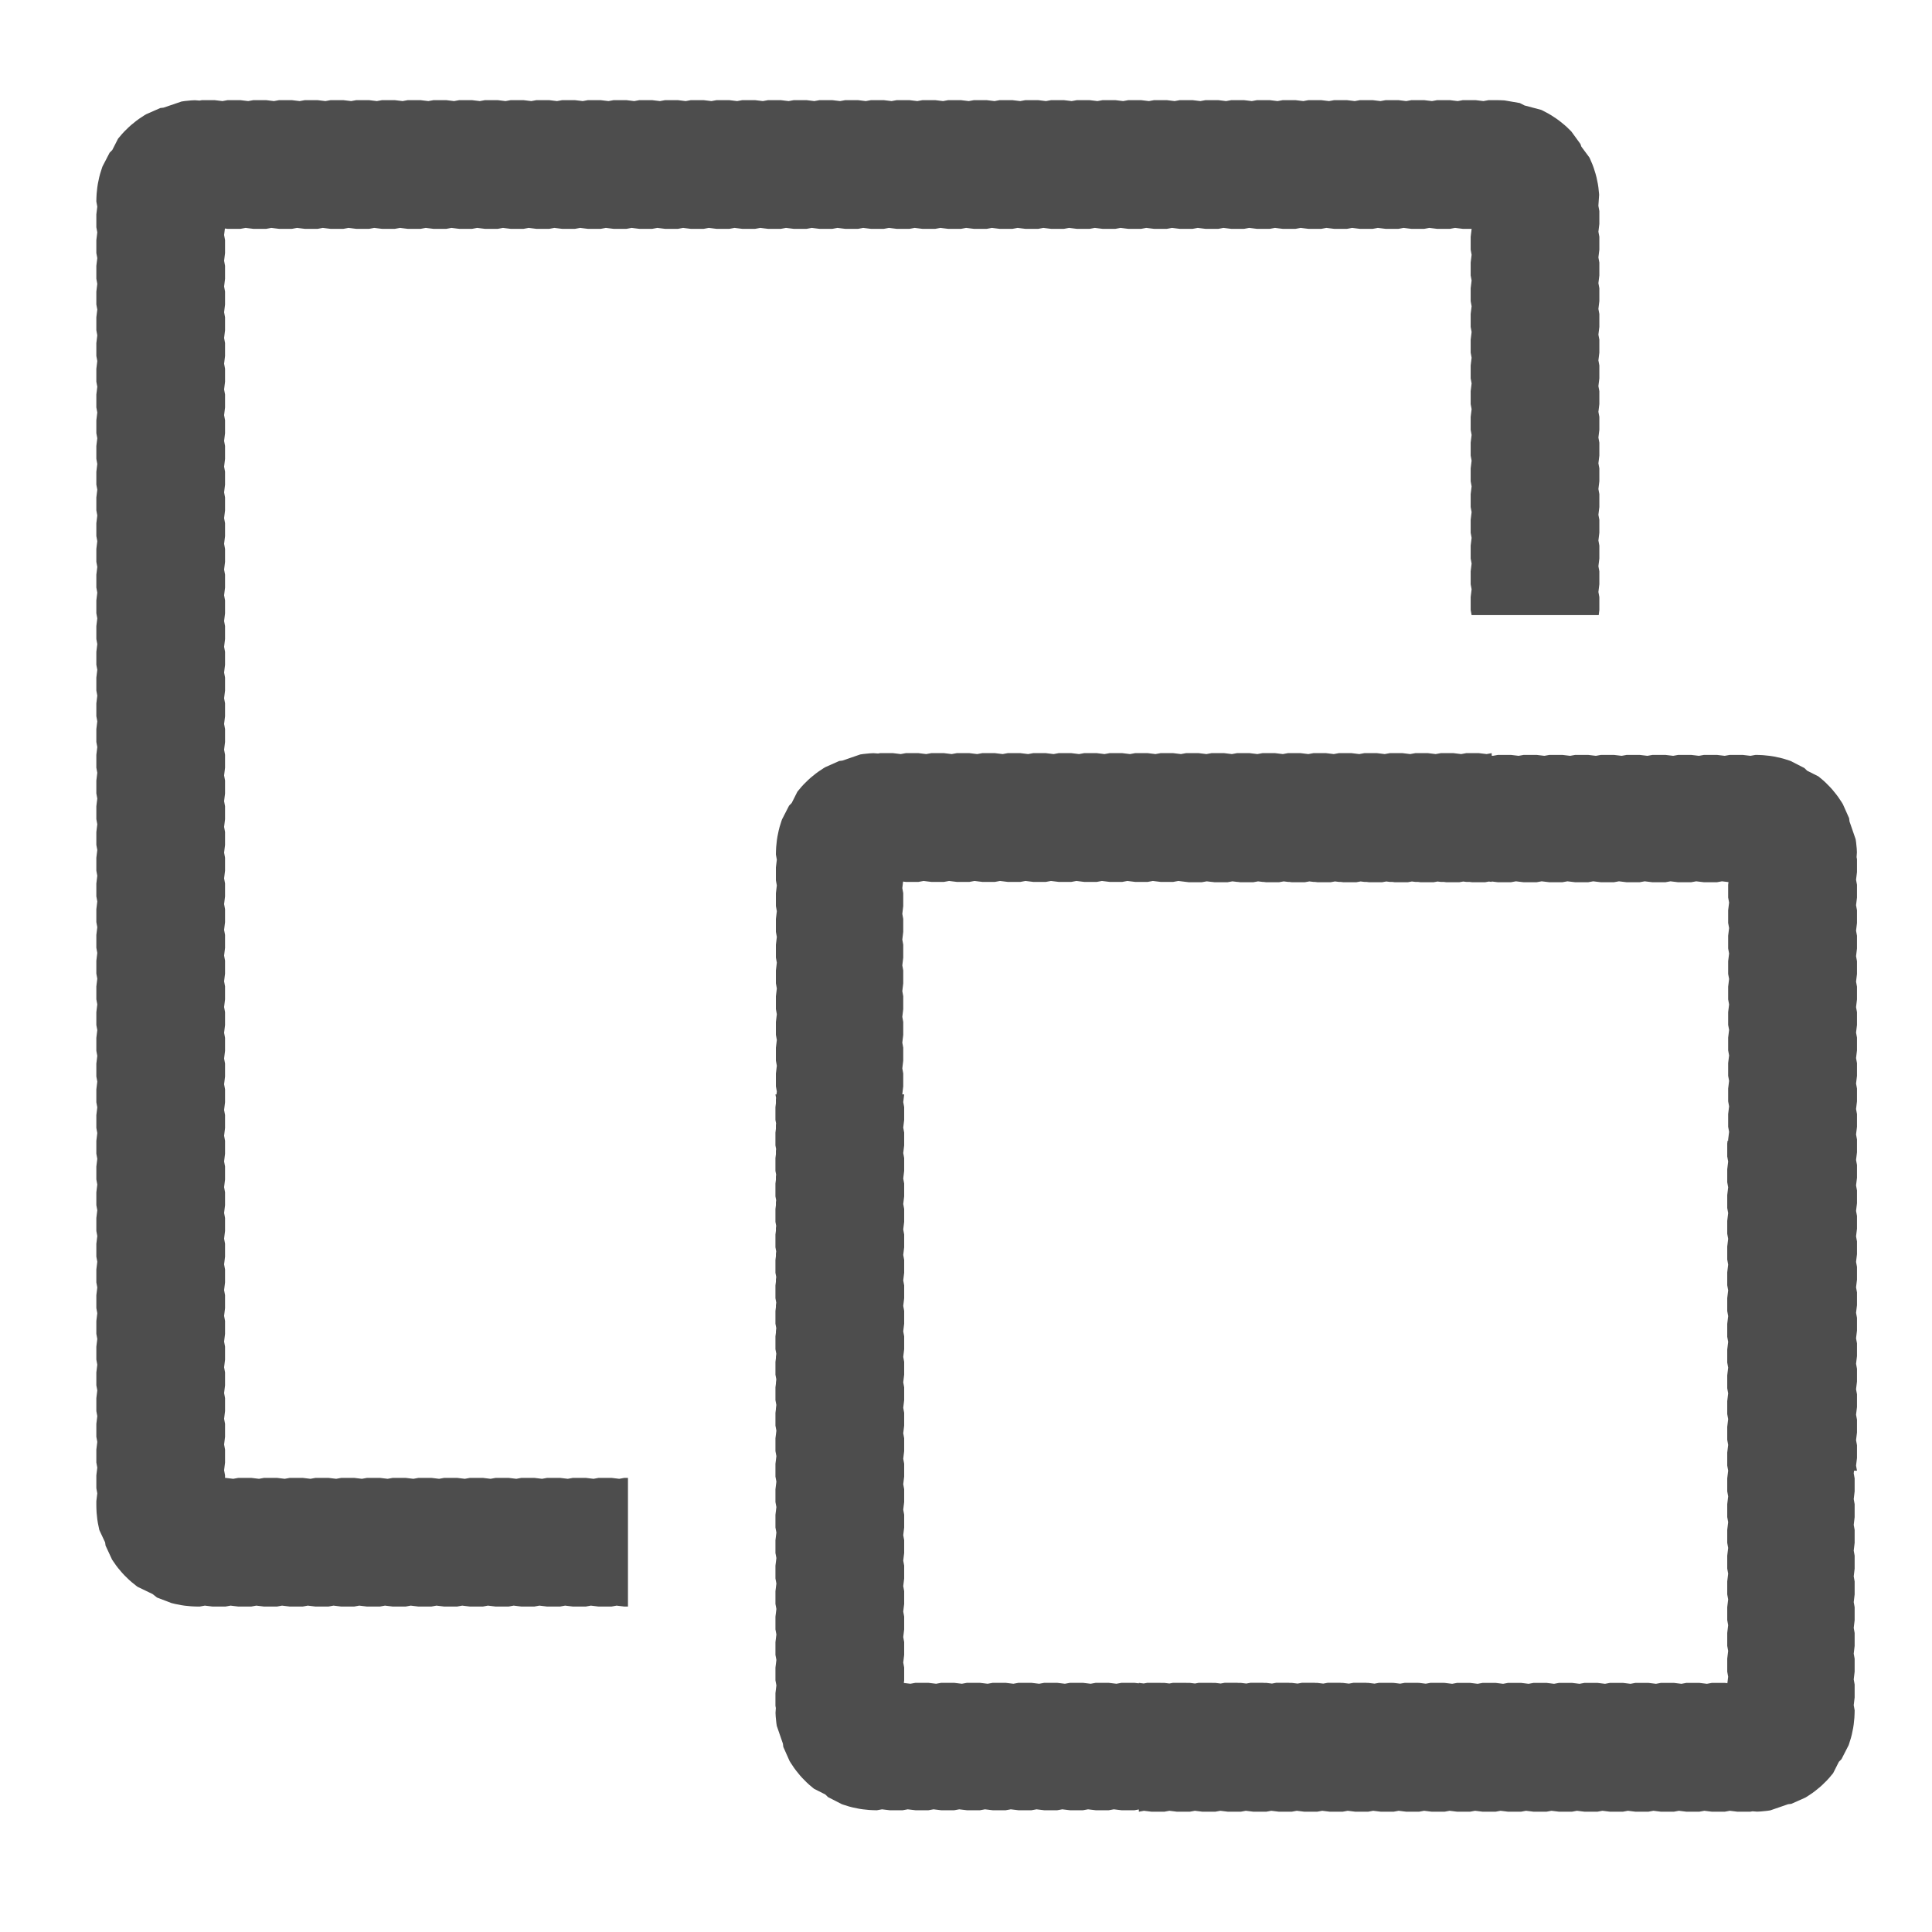 <?xml version="1.0" encoding="UTF-8" standalone="no"?>
<svg
   xmlns:dc="http://purl.org/dc/elements/1.1/"
   xmlns:cc="http://creativecommons.org/ns#"
   xmlns:rdf="http://www.w3.org/1999/02/22-rdf-syntax-ns#"
   xmlns:svg="http://www.w3.org/2000/svg"
   xmlns="http://www.w3.org/2000/svg"
   xmlns:sodipodi="http://sodipodi.sourceforge.net/DTD/sodipodi-0.dtd"
   xmlns:inkscape="http://www.inkscape.org/namespaces/inkscape"
   width="500"
   height="500"
   viewBox="0 0 500 500"
   id="svg2"
   version="1.1"
   inkscape:version="0.92.2 5c3e80d, 2017-08-06"
   sodipodi:docname="duplicate.svg">
  <defs
     id="defs4" />
  <sodipodi:namedview
     id="base"
     pagecolor="#ffffff"
     bordercolor="#666666"
     borderopacity="1.0"
     inkscape:pageopacity="0.0"
     inkscape:pageshadow="2"
     inkscape:zoom="0.98994949"
     inkscape:cx="-101.52033"
     inkscape:cy="305.06607"
     inkscape:document-units="px"
     inkscape:current-layer="layer1"
     showgrid="false"
     units="px"
     showguides="true"
     inkscape:guide-bbox="true"
     inkscape:window-width="2560"
     inkscape:window-height="1375"
     inkscape:window-x="0"
     inkscape:window-y="0"
     inkscape:window-maximized="1" />
  <g
     inkscape:label="Layer 1"
     inkscape:groupmode="layer"
     id="layer1"
     transform="translate(0,-552.362)">
    <path
       style="color:#000000;font-style:normal;font-variant:normal;font-weight:normal;font-stretch:normal;font-size:medium;line-height:normal;font-family:sans-serif;font-variant-ligatures:normal;font-variant-position:normal;font-variant-caps:normal;font-variant-numeric:normal;font-variant-alternates:normal;font-feature-settings:normal;text-indent:0;text-align:start;text-decoration:none;text-decoration-line:none;text-decoration-style:solid;text-decoration-color:#000000;letter-spacing:normal;word-spacing:normal;text-transform:none;writing-mode:lr-tb;direction:ltr;text-orientation:mixed;dominant-baseline:auto;baseline-shift:baseline;text-anchor:start;white-space:normal;shape-padding:0;clip-rule:nonzero;display:inline;overflow:visible;visibility:visible;opacity:1;isolation:auto;mix-blend-mode:normal;color-interpolation:sRGB;color-interpolation-filters:linearRGB;solid-color:#000000;solid-opacity:1;vector-effect:none;fill:#4d4d4d;fill-opacity:1;fill-rule:nonzero;stroke:none;stroke-width:33.302;stroke-linecap:round;stroke-linejoin:round;stroke-miterlimit:6.7;stroke-dasharray:3.33, 3.33;stroke-dashoffset:193.555;stroke-opacity:1;color-rendering:auto;image-rendering:auto;shape-rendering:auto;text-rendering:auto;enable-background:accumulate"
       d="m 52.235,578.282 -0.583,0.107 -1.221,-0.087 -0.989,0.046 -1.628,0.161 -0.825,0.123 -4.667,1.59 -0.831,0.095 -3.654,1.608 -0.484,0.286 -1.33,0.876 -0.744,0.543 -1.237,0.997 -0.686,0.609 -1.14,1.114 -0.623,0.67 -1.035,1.227 -0.008,0.01 -1.489,2.921 -0.694,0.702 -1.834,3.543 -0.115,0.313 -0.508,1.602 -0.238,0.906 -0.345,1.664 -0.145,0.938 -0.178,1.703 -0.048,0.968 -0.022,0.853 v 0.143 l 0.242,1.321 -0.242,2.007 v 3.331 l 0.242,1.321 -0.242,2.007 v 3.331 l 0.242,1.321 -0.242,2.009 v 3.329 l 0.242,1.323 -0.242,2.007 v 3.331 l 0.242,1.319 -0.242,2.009 v 3.329 l 0.242,1.324 -0.242,2.009 v 3.329 l 0.242,1.324 -0.242,2.005 v 3.331 l 0.242,1.321 -0.242,2.009 v 3.329 l 0.242,1.323 -0.242,2.007 v 3.331 l 0.242,1.321 -0.242,2.007 v 3.331 l 0.242,1.321 -0.242,2.007 v 3.331 l 0.242,1.321 -0.242,2.009 v 3.329 l 0.242,1.324 -0.242,2.007 v 3.331 l 0.242,1.319 -0.242,2.009 v 3.331 l 0.242,1.321 -0.242,2.009 v 3.329 l 0.242,1.324 -0.242,2.007 v 3.329 l 0.242,1.321 -0.242,2.009 v 3.331 l 0.242,1.321 -0.242,2.007 v 3.329 l 0.242,1.323 -0.242,2.009 V 731.06 l 0.242,1.321 -0.242,2.007 v 3.333 l 0.242,1.319 -0.242,2.009 v 3.329 l 0.242,1.324 -0.242,2.007 v 3.331 l 0.242,1.321 -0.242,2.007 v 3.331 l 0.242,1.321 -0.242,2.009 v 3.329 l 0.242,1.321 -0.242,2.009 v 3.329 l 0.242,1.324 -0.242,2.007 v 3.331 l 0.242,1.321 -0.242,2.007 v 3.329 l 0.242,1.323 -0.242,2.009 v 3.329 l 0.242,1.323 -0.242,2.005 v 3.333 l 0.242,1.319 -0.242,2.009 v 3.329 l 0.242,1.324 -0.242,2.007 v 3.331 l 0.242,1.321 -0.242,2.007 v 3.331 l 0.242,1.321 -0.242,2.009 v 3.329 l 0.242,1.321 -0.242,2.009 v 3.329 l 0.242,1.324 -0.242,2.007 v 3.331 l 0.242,1.321 -0.242,2.007 v 3.331 l 0.242,1.321 -0.242,2.009 v 3.329 l 0.242,1.323 -0.242,2.007 v 3.331 l 0.242,1.319 -0.242,2.009 v 3.331 l 0.242,1.321 -0.242,2.007 v 3.331 l 0.242,1.321 -0.242,2.009 v 3.329 l 0.242,1.321 -0.242,2.007 v 3.333 l 0.242,1.319 -0.242,2.009 v 3.329 l 0.242,1.324 -0.242,2.009 v 3.329 l 0.242,1.321 -0.242,2.007 v 3.331 l 0.242,1.321 -0.242,2.009 v 3.329 l 0.242,1.323 -0.242,2.007 v 3.331 l 0.242,1.319 -0.242,2.009 v 3.331 l 0.242,1.321 -0.242,2.007 v 3.331 l 0.242,1.321 -0.242,2.009 v 3.329 l 0.242,1.321 -0.242,2.007 v 1.206 l 0.022,0.853 0.048,0.968 0.178,1.703 0.145,0.938 0.345,1.664 0.052,0.2 1.481,3.161 0.111,0.821 1.681,3.617 0.087,0.137 0.92,1.334 0.555,0.726 1.035,1.227 0.623,0.67 1.14,1.114 0.686,0.607 1.237,0.997 0.343,0.25 3.862,1.862 1.146,0.902 3.728,1.424 0.9,0.224 1.594,0.317 0.962,0.143 1.628,0.159 0.989,0.05 0.817,0.018 h 0.44 l 1.321,-0.242 2.007,0.242 h 3.331 l 1.324,-0.242 2.007,0.242 h 3.329 l 1.324,-0.242 2.007,0.242 h 3.331 l 1.321,-0.242 2.007,0.242 h 3.331 l 1.321,-0.242 2.007,0.242 h 3.331 l 1.324,-0.242 2.007,0.242 h 3.329 l 1.324,-0.242 2.007,0.242 h 3.331 l 1.321,-0.242 2.007,0.242 h 3.331 l 1.324,-0.242 2.007,0.242 h 3.329 l 1.324,-0.242 2.007,0.242 h 3.329 l 1.324,-0.242 2.007,0.242 h 3.331 l 1.321,-0.242 2.007,0.242 h 3.331 l 1.324,-0.242 2.007,0.242 h 3.329 l 1.321,-0.242 2.007,0.242 h 3.333 l 1.321,-0.242 2.007,0.242 h 3.329 l 1.324,-0.242 2.007,0.242 h 3.331 l 1.321,-0.242 2.007,0.242 h 0.934 v -33.302 h -0.934 l -1.321,0.242 -2.007,-0.242 h -3.331 l -1.324,0.242 -2.007,-0.242 h -3.329 l -1.324,0.242 -2.005,-0.242 h -3.333 l -1.321,0.242 -2.007,-0.242 h -3.329 l -1.324,0.242 -2.007,-0.242 h -3.331 l -1.323,0.242 -2.005,-0.242 h -3.331 l -1.323,0.242 -2.007,-0.242 h -3.329 l -1.323,0.242 -2.007,-0.242 h -3.329 l -1.326,0.242 -2.005,-0.242 h -3.331 l -1.321,0.242 -2.007,-0.242 h -3.331 l -1.323,0.242 -2.007,-0.242 h -3.329 l -1.324,0.242 -2.007,-0.242 h -3.331 l -1.321,0.242 -2.007,-0.242 h -3.331 l -1.321,0.242 -2.007,-0.242 h -3.331 l -1.324,0.242 -2.007,-0.242 h -3.329 l -1.324,0.242 -2.007,-0.242 h -0.113 v -0.652 l -0.242,-1.324 0.242,-2.007 v -3.331 l -0.242,-1.321 0.242,-2.007 v -3.331 l -0.242,-1.321 0.242,-2.007 v -3.331 l -0.242,-1.321 0.242,-2.009 v -3.329 l -0.242,-1.323 0.242,-2.007 v -3.331 l -0.242,-1.321 0.242,-2.007 v -3.331 l -0.242,-1.321 0.242,-2.009 v -3.329 l -0.242,-1.324 0.242,-2.007 v -3.331 l -0.242,-1.319 0.242,-2.009 v -3.331 l -0.242,-1.321 0.242,-2.007 v -3.331 l -0.242,-1.321 0.242,-2.009 v -3.329 l -0.242,-1.321 0.242,-2.007 v -3.333 l -0.242,-1.319 0.242,-2.009 v -3.329 l -0.242,-1.324 0.242,-2.009 v -3.329 l -0.242,-1.321 0.242,-2.007 v -3.331 l -0.242,-1.321 0.242,-2.009 v -3.329 l -0.242,-1.323 0.242,-2.007 v -3.329 l -0.242,-1.323 0.242,-2.007 v -3.331 l -0.242,-1.321 0.242,-2.007 v -3.331 l -0.242,-1.321 0.242,-2.009 v -3.329 l -0.242,-1.324 0.242,-2.005 v -3.333 l -0.242,-1.319 0.242,-2.009 v -3.329 l -0.242,-1.324 0.242,-2.009 v -3.329 l -0.242,-1.321 0.242,-2.007 v -3.331 l -0.242,-1.321 0.242,-2.009 v -3.329 l -0.242,-1.323 0.242,-2.007 v -3.329 l -0.242,-1.323 0.242,-2.007 v -3.331 l -0.242,-1.321 0.242,-2.007 v -3.331 l -0.242,-1.321 0.242,-2.009 v -3.329 l -0.242,-1.324 0.242,-2.007 v -3.331 l -0.242,-1.319 0.242,-2.009 v -3.331 l -0.242,-1.321 0.242,-2.009 v -3.329 l -0.242,-1.321 0.242,-2.009 v -3.329 l -0.242,-1.321 0.242,-2.009 v -3.331 l -0.242,-1.321 0.242,-2.007 v -3.329 l -0.242,-1.323 0.242,-2.009 v -3.329 l -0.242,-1.321 0.242,-2.007 v -3.331 l -0.242,-1.321 0.242,-2.009 v -3.329 l -0.242,-1.324 0.242,-2.007 v -3.331 l -0.242,-1.319 0.242,-2.009 v -3.331 l -0.242,-1.321 0.242,-2.007 v -3.331 l -0.242,-1.321 0.242,-2.009 v -3.329 l -0.242,-1.321 0.242,-2.009 v -3.331 l -0.242,-1.321 0.242,-2.007 v -3.329 l -0.242,-1.324 0.242,-2.009 v -3.329 l -0.242,-1.321 0.242,-2.007 v -3.333 l -0.242,-1.319 0.242,-2.009 v -3.329 l -0.242,-1.324 0.242,-2.007 v -3.331 l -0.242,-1.321 0.204,-1.683 0.698,0.085 h 3.331 l 1.321,-0.242 2.009,0.242 h 3.329 l 1.324,-0.242 2.007,0.242 h 3.331 l 1.321,-0.242 2.007,0.242 h 3.331 l 1.321,-0.242 2.009,0.242 h 3.329 l 1.324,-0.242 2.007,0.242 h 3.331 l 1.319,-0.242 2.009,0.242 h 3.331 l 1.321,-0.242 2.007,0.242 h 3.331 l 1.321,-0.242 2.009,0.242 h 3.329 l 1.321,-0.242 2.007,0.242 h 3.333 l 1.319,-0.242 2.009,0.242 h 3.329 l 1.324,-0.242 2.009,0.242 h 3.329 l 1.321,-0.242 2.007,0.242 h 3.331 l 1.321,-0.242 2.009,0.242 h 3.329 l 1.324,-0.242 2.007,0.242 h 3.329 l 1.323,-0.242 2.007,0.242 h 3.331 l 1.321,-0.242 2.007,0.242 h 3.331 l 1.321,-0.242 2.009,0.242 h 3.329 l 1.323,-0.242 2.005,0.242 h 3.333 l 1.319,-0.242 2.009,0.242 h 3.329 l 1.324,-0.242 2.009,0.242 h 3.329 l 1.321,-0.242 2.007,0.242 h 3.331 l 1.321,-0.242 2.009,0.242 h 3.329 l 1.324,-0.242 2.007,0.242 h 3.329 l 1.323,-0.242 2.007,0.242 h 3.331 l 1.321,-0.242 2.007,0.242 h 3.331 l 1.321,-0.242 2.009,0.242 h 3.329 l 1.323,-0.242 2.007,0.242 h 3.331 l 1.319,-0.242 2.009,0.242 h 3.331 l 1.321,-0.242 2.007,0.242 h 3.331 l 1.321,-0.242 2.009,0.242 h 3.329 l 1.321,-0.242 2.009,0.242 h 3.331 l 1.321,-0.242 2.007,0.242 h 3.329 l 1.323,-0.242 2.009,0.242 h 3.329 l 1.321,-0.242 2.007,0.242 h 3.331 l 1.321,-0.242 2.009,0.242 h 3.329 l 1.323,-0.242 2.007,0.242 h 3.331 l 1.319,-0.242 2.009,0.242 h 3.331 l 1.321,-0.242 2.007,0.242 h 3.331 l 1.321,-0.242 2.009,0.242 h 3.329 l 1.321,-0.242 2.009,0.242 h 3.331 l 1.321,-0.242 2.007,0.242 h 3.329 l 1.323,-0.242 2.009,0.242 h 3.329 l 1.321,-0.242 2.007,0.242 h 3.333 l 1.319,-0.242 2.009,0.242 h 3.329 l 1.323,-0.242 2.007,0.242 h 3.331 l 1.321,-0.242 2.007,0.242 h 3.331 l 1.321,-0.242 2.007,0.242 h 3.331 l 1.321,-0.242 2.009,0.242 h 2.266 l 0.01,0.05 -0.242,2.009 v 3.329 l 0.242,1.324 -0.242,2.009 v 3.329 l 0.242,1.321 -0.242,2.007 v 3.331 l 0.242,1.321 -0.242,2.009 v 3.329 l 0.242,1.324 -0.242,2.007 v 3.329 l 0.242,1.323 -0.242,2.007 v 3.331 l 0.242,1.321 -0.242,2.007 v 3.331 l 0.242,1.321 -0.242,2.009 v 3.329 l 0.242,1.323 -0.242,2.005 v 3.333 l 0.242,1.319 -0.242,2.009 v 3.329 l 0.242,1.324 -0.242,2.007 v 3.331 l 0.242,1.321 -0.242,2.007 v 3.331 l 0.242,1.321 -0.242,2.009 v 3.329 l 0.242,1.323 -0.242,2.007 v 3.329 l 0.242,1.323 -0.242,2.007 v 3.331 l 0.242,1.321 -0.002,0.012 h 32.902 l 0.161,-1.334 v -3.329 l -0.244,-1.321 0.244,-2.009 v -3.331 l -0.244,-1.321 0.244,-2.007 v -3.329 l -0.244,-1.324 0.244,-2.009 v -3.329 l -0.244,-1.321 0.244,-2.007 v -3.333 l -0.244,-1.319 0.244,-2.009 v -3.329 l -0.244,-1.323 0.244,-2.007 v -3.331 l -0.244,-1.321 0.244,-2.007 v -3.331 l -0.244,-1.321 0.244,-2.007 v -3.331 l -0.244,-1.321 0.244,-2.009 v -3.329 l -0.244,-1.321 0.244,-2.009 v -3.331 l -0.244,-1.321 0.244,-2.007 v -3.329 l -0.244,-1.323 0.244,-2.009 v -3.329 l -0.244,-1.321 0.244,-2.007 v -3.331 l -0.244,-1.321 0.244,-2.009 v -3.329 l -0.244,-1.323 0.244,-2.007 v -3.331 l -0.252,-1.372 0.194,-2.81 -0.014,-0.25 -0.176,-1.703 -0.145,-0.94 -0.347,-1.664 -0.238,-0.906 -0.506,-1.602 -0.325,-0.868 -0.656,-1.525 -0.117,-0.238 -2.074,-2.796 -0.232,-0.68 -2.348,-3.226 -0.046,-0.052 -1.14,-1.114 -0.686,-0.607 -1.239,-0.999 -0.742,-0.541 -1.33,-0.876 -0.797,-0.472 -1.412,-0.747 -0.452,-0.212 -4.263,-1.124 -1.255,-0.638 -3.934,-0.672 -0.966,-0.048 -0.815,-0.02 h -2.363 l -1.321,0.242 -2.009,-0.242 h -3.329 l -1.323,0.242 -2.007,-0.242 h -3.331 l -1.319,0.242 -2.009,-0.242 h -3.331 l -1.321,0.242 -2.007,-0.242 h -3.331 l -1.321,0.242 -2.009,-0.242 h -3.329 l -1.321,0.242 -2.007,-0.242 h -3.333 l -1.319,0.242 -2.009,-0.242 h -3.329 l -1.324,0.242 -2.009,-0.242 h -3.329 l -1.321,0.242 -2.007,-0.242 h -3.331 l -1.321,0.242 -2.009,-0.242 h -3.329 l -1.323,0.242 -2.007,-0.242 h -3.331 l -1.321,0.242 -2.007,-0.242 h -3.331 l -1.321,0.242 -2.007,-0.242 h -3.331 l -1.321,0.242 -2.009,-0.242 h -3.329 l -1.324,0.242 -2.005,-0.242 h -3.333 l -1.319,0.242 -2.009,-0.242 h -3.329 l -1.323,0.242 -2.009,-0.242 h -3.329 l -1.321,0.242 -2.007,-0.242 h -3.331 l -1.321,0.242 -2.009,-0.242 h -3.329 l -1.324,0.242 -2.007,-0.242 h -3.331 l -1.321,0.242 -2.007,-0.242 h -3.331 l -1.321,0.242 -2.007,-0.242 h -3.331 l -1.321,0.242 -2.009,-0.242 h -3.329 l -1.324,0.242 -2.007,-0.242 h -3.331 l -1.319,0.242 -2.009,-0.242 h -3.331 l -1.321,0.242 -2.009,-0.242 h -3.329 l -1.324,0.242 -2.007,-0.242 h -3.329 l -1.321,0.242 -2.009,-0.242 h -3.331 l -1.321,0.242 -2.007,-0.242 h -3.329 l -1.324,0.242 -2.009,-0.242 h -3.329 l -1.321,0.242 -2.007,-0.242 h -3.333 l -1.319,0.242 -2.009,-0.242 h -3.329 l -1.324,0.242 -2.007,-0.242 h -3.331 l -1.319,0.242 -2.009,-0.242 h -3.331 l -1.321,0.242 -2.009,-0.242 h -3.329 l -1.321,0.242 -2.009,-0.242 h -3.329 l -1.321,0.242 -2.009,-0.242 h -3.331 l -1.321,0.242 -2.007,-0.242 h -3.329 l -1.324,0.242 -2.009,-0.242 h -3.329 l -1.321,0.242 -2.007,-0.242 h -3.333 l -1.319,0.242 -2.009,-0.242 h -3.329 l -1.324,0.242 -2.007,-0.242 h -3.331 l -1.321,0.242 -2.007,-0.242 h -3.331 l -1.321,0.242 -2.007,-0.242 h -3.331 l -1.321,0.242 -2.009,-0.242 h -3.329 l -1.324,0.242 -2.007,-0.242 h -3.331 l -1.321,0.242 -2.007,-0.242 h -3.331 l -1.321,0.242 -2.009,-0.242 h -3.329 l -1.324,0.242 -2.007,-0.242 h -3.331 l -1.319,0.242 -2.009,-0.242 z"
       id="rect6493-4-3"
       inkscape:connector-curvature="0" />
    <path
       style="color:#000000;font-style:normal;font-variant:normal;font-weight:normal;font-stretch:normal;font-size:medium;line-height:normal;font-family:sans-serif;font-variant-ligatures:normal;font-variant-position:normal;font-variant-caps:normal;font-variant-numeric:normal;font-variant-alternates:normal;font-feature-settings:normal;text-indent:0;text-align:start;text-decoration:none;text-decoration-line:none;text-decoration-style:solid;text-decoration-color:#000000;letter-spacing:normal;word-spacing:normal;text-transform:none;writing-mode:lr-tb;direction:ltr;text-orientation:mixed;dominant-baseline:auto;baseline-shift:baseline;text-anchor:start;white-space:normal;shape-padding:0;clip-rule:nonzero;display:inline;overflow:visible;visibility:visible;opacity:1;isolation:auto;mix-blend-mode:normal;color-interpolation:sRGB;color-interpolation-filters:linearRGB;solid-color:#000000;solid-opacity:1;vector-effect:none;fill:#4d4d4d;fill-opacity:1;fill-rule:nonzero;stroke:none;stroke-width:0;stroke-linecap:round;stroke-linejoin:round;stroke-miterlimit:6.7;stroke-dasharray:none;stroke-dashoffset:0;stroke-opacity:1;color-rendering:auto;image-rendering:auto;shape-rendering:auto;text-rendering:auto;enable-background:accumulate"
       d="m 227.826,747.265 -0.577,0.105 -1.208,-0.087 -0.979,0.049 -1.612,0.161 -0.817,0.121 -4.618,1.592 -0.825,0.095 -3.613,1.608 -0.48,0.288 -1.315,0.876 -0.736,0.545 -1.227,0.997 -0.678,0.609 -1.128,1.116 -0.617,0.67 -1.025,1.229 -0.008,0.01 -1.473,2.923 -0.686,0.702 -1.816,3.547 -0.115,0.313 -0.504,1.604 -0.234,0.906 -0.343,1.666 -0.143,0.94 -0.176,1.703 -0.049,0.97 -0.022,0.853 v 0.143 l 0.24,1.321 -0.24,2.011 v 3.333 l 0.24,1.324 -0.24,2.009 v 3.333 l 0.24,1.323 -0.24,2.009 v 3.333 l 0.24,1.324 -0.24,2.009 v 3.335 l 0.24,1.321 -0.24,2.009 v 3.333 l 0.24,1.324 -0.24,2.011 v 3.333 l 0.24,1.324 -0.24,2.009 v 3.333 l 0.24,1.323 -0.24,2.009 v 3.333 l 0.24,1.324 -0.24,2.009 v 3.335 l 0.24,1.321 -0.091,0.759 h -0.272 l 0.165,0.896 -0.042,0.357 v 1.033 l -0.123,1.009 v 3.297 l 0.172,0.924 -0.049,0.401 v 0.96 l -0.123,1.011 v 3.297 l 0.176,0.954 -0.052,0.446 v 0.886 l -0.123,1.011 v 3.295 l 0.182,0.983 -0.059,0.49 v 0.815 l -0.123,1.011 v 3.295 l 0.188,1.011 -0.065,0.537 v 0.738 l -0.123,1.011 v 3.299 l 0.192,1.039 -0.069,0.581 v 0.664 l -0.123,1.011 v 3.297 l 0.198,1.069 -0.075,0.623 v 0.593 l -0.123,1.009 v 3.299 l 0.204,1.098 -0.081,0.67 v 0.516 l -0.123,1.011 v 3.297 l 0.208,1.128 -0.085,0.714 v 0.446 l -0.123,1.011 v 3.295 l 0.214,1.154 -0.091,0.761 v 0.371 l -0.123,1.011 v 3.295 l 0.22,1.184 -0.097,0.805 v 0.299 l -0.123,1.011 v 3.297 l 0.224,1.213 -0.101,0.847 v 0.224 l -0.123,1.011 v 3.297 l 0.23,1.243 -0.107,0.892 v 0.151 l -0.123,1.011 v 3.297 l 0.242,1.309 -0.242,1.987 v 3.297 l 0.242,1.307 -0.242,1.989 v 3.295 l 0.242,1.309 -0.242,1.987 v 3.297 l 0.242,1.307 -0.242,1.989 v 3.297 l 0.242,1.307 -0.242,1.987 v 3.299 l 0.242,1.307 -0.242,1.987 v 3.297 l 0.242,1.309 -0.242,1.987 v 3.297 l 0.242,1.309 -0.242,1.987 v 3.295 l 0.242,1.309 -0.242,1.989 v 3.295 l 0.242,1.309 -0.242,1.987 v 3.297 l 0.242,1.307 -0.242,1.989 v 3.297 l 0.105,0.577 -0.087,1.209 0.048,0.979 0.161,1.612 0.121,0.817 1.592,4.618 0.095,0.825 1.608,3.613 0.288,0.48 0.876,1.315 0.545,0.736 0.997,1.227 0.609,0.678 1.116,1.128 0.67,0.617 1.229,1.025 0.01,0.01 2.923,1.473 0.702,0.686 3.547,1.816 0.313,0.115 1.604,0.504 0.906,0.234 1.666,0.343 0.94,0.143 1.703,0.175 0.97,0.048 0.853,0.023 h 0.143 l 1.321,-0.24 2.011,0.24 h 3.333 l 1.323,-0.24 2.009,0.24 h 3.333 l 1.324,-0.24 2.009,0.24 h 3.333 l 1.323,-0.24 2.009,0.24 h 3.335 l 1.321,-0.24 2.009,0.24 h 3.333 l 1.324,-0.24 2.011,0.24 h 3.333 l 1.324,-0.24 2.009,0.24 h 3.333 l 1.323,-0.24 2.009,0.24 h 3.333 l 1.324,-0.24 2.009,0.24 h 3.335 l 1.321,-0.24 2.011,0.24 h 3.331 l 1.14,-0.206 v 0.585 l 1.309,-0.242 1.985,0.242 h 3.297 l 1.309,-0.242 1.987,0.242 h 3.297 l 1.309,-0.242 1.987,0.242 h 3.295 l 1.309,-0.242 1.989,0.242 h 3.295 l 1.309,-0.242 1.987,0.242 h 3.299 l 1.305,-0.242 1.989,0.242 h 3.297 l 1.309,-0.242 1.985,0.242 h 3.299 l 1.307,-0.242 1.987,0.242 h 3.297 l 1.309,-0.242 1.989,0.242 h 3.295 l 1.307,-0.242 1.989,0.242 h 3.295 l 1.309,-0.242 1.989,0.242 h 3.297 l 1.307,-0.242 1.987,0.242 h 3.297 l 1.309,-0.242 1.987,0.242 h 3.297 l 1.309,-0.242 1.987,0.242 h 3.297 l 1.307,-0.242 1.989,0.242 h 3.295 l 1.309,-0.242 1.987,0.242 h 3.297 l 1.307,-0.242 1.989,0.242 h 3.297 l 1.307,-0.242 1.987,0.242 h 3.299 l 1.307,-0.242 1.987,0.242 h 3.297 l 1.309,-0.242 1.987,0.242 h 3.297 l 1.309,-0.242 1.987,0.242 h 3.295 l 1.309,-0.242 1.989,0.242 h 3.295 l 1.309,-0.242 1.987,0.242 h 3.297 l 1.307,-0.242 1.989,0.242 h 3.297 l 0.577,-0.105 1.208,0.087 0.979,-0.049 1.612,-0.161 0.817,-0.121 4.618,-1.592 0.825,-0.095 3.613,-1.608 0.48,-0.288 1.315,-0.876 0.736,-0.545 1.227,-0.997 0.678,-0.609 1.128,-1.116 0.617,-0.67 1.025,-1.229 0.008,-0.01 1.473,-2.923 0.686,-0.702 1.816,-3.547 0.115,-0.313 0.504,-1.604 0.234,-0.906 0.343,-1.666 0.143,-0.94 0.176,-1.703 0.049,-0.97 0.022,-0.853 v -0.143 l -0.24,-1.321 0.24,-2.011 v -3.333 l -0.24,-1.324 0.24,-2.009 v -3.333 l -0.24,-1.323 0.24,-2.009 v -3.333 l -0.24,-1.324 0.24,-2.009 v -3.335 l -0.24,-1.321 0.24,-2.009 v -3.333 l -0.24,-1.324 0.24,-2.011 v -3.333 l -0.24,-1.324 0.24,-2.009 v -3.333 l -0.24,-1.323 0.24,-2.009 v -3.333 l -0.24,-1.324 0.24,-2.009 v -3.335 l -0.24,-1.321 0.083,-0.686 h 0.763 l -0.242,-1.309 0.242,-1.985 v -3.297 l -0.242,-1.309 0.242,-1.987 v -3.296 l -0.242,-1.309 0.242,-1.987 v -3.295 l -0.242,-1.309 0.242,-1.989 v -3.295 l -0.242,-1.309 0.242,-1.987 v -3.299 l -0.242,-1.305 0.242,-1.989 v -3.297 l -0.242,-1.309 0.242,-1.985 v -3.299 l -0.242,-1.307 0.242,-1.987 v -3.297 l -0.242,-1.309 0.242,-1.989 v -3.295 l -0.242,-1.307 0.242,-1.989 v -3.295 l -0.242,-1.309 0.242,-1.989 v -3.297 l -0.242,-1.307 0.242,-1.987 v -3.297 l -0.242,-1.309 0.242,-1.987 v -3.297 l -0.242,-1.309 0.242,-1.987 v -3.297 l -0.242,-1.307 0.242,-1.989 v -3.295 l -0.242,-1.309 0.242,-1.987 v -3.297 l -0.242,-1.307 0.242,-1.989 v -3.297 l -0.242,-1.307 0.242,-1.987 v -3.299 l -0.242,-1.307 0.242,-1.987 v -3.297 l -0.242,-1.309 0.242,-1.987 v -3.297 l -0.242,-1.309 0.242,-1.987 v -3.295 l -0.242,-1.309 0.242,-1.989 v -3.295 l -0.242,-1.309 0.242,-1.987 v -3.297 l -0.242,-1.307 0.242,-1.989 v -3.297 l -0.105,-0.577 0.087,-1.208 -0.048,-0.979 -0.161,-1.612 -0.121,-0.817 -1.592,-4.618 -0.095,-0.825 -1.608,-3.613 -0.289,-0.48 -0.876,-1.315 -0.545,-0.736 -0.997,-1.227 -0.609,-0.678 -1.116,-1.128 -0.67,-0.617 -1.229,-1.025 -0.01,-0.008 -2.923,-1.473 -0.702,-0.686 -3.547,-1.816 -0.313,-0.115 -1.604,-0.504 -0.906,-0.234 -1.666,-0.343 -0.94,-0.143 -1.703,-0.176 -0.97,-0.049 -0.853,-0.022 h -0.143 l -1.321,0.24 -2.011,-0.24 h -3.333 l -1.323,0.24 -2.009,-0.24 h -3.333 l -1.324,0.24 -2.009,-0.24 h -3.333 l -1.324,0.24 -2.009,-0.24 h -3.335 l -1.321,0.24 -2.009,-0.24 h -3.333 l -1.324,0.24 -2.011,-0.24 h -3.333 l -1.324,0.24 -2.009,-0.24 h -3.333 l -1.323,0.24 -2.009,-0.24 h -3.333 l -1.324,0.24 -2.009,-0.24 h -3.335 l -1.321,0.24 -2.011,-0.24 h -3.331 l -1.324,0.24 -0.299,-0.036 v -0.658 l -1.309,0.242 -1.985,-0.242 h -3.297 l -1.309,0.242 -1.987,-0.242 h -3.297 l -1.309,0.242 -1.987,-0.242 h -3.295 l -1.309,0.242 -1.989,-0.242 h -3.295 l -1.309,0.242 -1.987,-0.242 h -3.299 l -1.305,0.242 -1.989,-0.242 h -3.297 l -1.309,0.242 -1.985,-0.242 h -3.299 l -1.307,0.242 -1.987,-0.242 h -3.297 l -1.309,0.242 -1.989,-0.242 h -3.295 l -1.307,0.242 -1.989,-0.242 h -3.295 l -1.309,0.242 -1.989,-0.242 h -3.297 l -1.307,0.242 -1.987,-0.242 h -3.297 l -1.309,0.242 -1.987,-0.242 h -3.297 l -1.309,0.242 -1.987,-0.242 h -3.297 l -1.307,0.242 -1.989,-0.242 h -3.295 l -1.309,0.242 -1.987,-0.242 h -3.297 l -1.307,0.242 -1.989,-0.242 h -3.297 l -1.307,0.242 -1.987,-0.242 h -3.299 l -1.307,0.242 -1.987,-0.242 h -3.297 l -1.309,0.242 -1.987,-0.242 h -3.297 l -1.309,0.242 -1.987,-0.242 h -3.295 l -1.309,0.242 -1.989,-0.242 h -3.295 l -1.309,0.242 -1.987,-0.242 h -3.297 l -1.307,0.242 -1.989,-0.242 z m 11.197,33.088 1.989,0.242 h 3.295 l 1.309,-0.242 1.989,0.242 h 3.295 l 1.309,-0.242 1.987,0.242 h 3.297 l 1.307,-0.242 1.989,0.242 h 3.297 l 1.309,-0.242 1.985,0.242 h 3.299 l 1.307,-0.242 1.987,0.242 h 3.297 l 1.309,-0.242 1.987,0.242 h 3.297 l 1.307,-0.242 1.989,0.242 h 3.295 l 1.309,-0.242 1.987,0.242 h 3.297 l 1.307,-0.242 1.989,0.242 h 3.297 l 1.309,-0.242 1.987,0.242 0.736,0.089 h 3.335 l 1.303,-0.236 1.217,0.147 h 0.069 l 0.744,0.089 h 3.333 l 1.277,-0.232 1.172,0.143 h 0.141 l 0.742,0.089 h 3.333 l 1.247,-0.226 1.128,0.137 h 0.216 l 0.742,0.089 h 3.333 l 1.217,-0.22 1.085,0.131 h 0.289 l 0.744,0.089 h 3.333 l 1.186,-0.216 1.039,0.127 h 0.363 l 0.744,0.089 h 3.331 l 1.158,-0.21 0.997,0.121 h 0.436 l 0.744,0.089 h 3.333 l 1.128,-0.204 0.95,0.115 h 0.512 l 0.742,0.089 h 3.333 l 1.1,-0.2 0.908,0.111 h 0.583 l 0.742,0.089 h 3.333 l 1.069,-0.194 0.866,0.105 h 0.656 l 0.742,0.089 h 3.335 l 1.037,-0.188 0.821,0.099 h 0.73 l 0.744,0.089 h 3.331 l 1.011,-0.184 0.777,0.095 h 0.803 l 0.742,0.089 h 3.335 l 0.979,-0.178 0.732,0.089 v -0.105 l 1.622,0.194 h 3.333 l 1.323,-0.24 2.009,0.24 h 3.333 l 1.321,-0.24 2.011,0.24 h 3.333 l 1.324,-0.24 2.011,0.24 h 3.333 l 1.323,-0.24 2.007,0.24 h 3.333 l 1.323,-0.24 2.011,0.24 h 3.333 l 1.324,-0.24 2.009,0.24 h 3.333 l 1.323,-0.24 2.009,0.24 h 3.333 l 1.324,-0.24 2.009,0.24 h 3.335 l 1.321,-0.24 1.685,0.202 -0.085,0.692 v 3.297 l 0.242,1.307 -0.242,1.989 v 3.295 l 0.242,1.309 -0.242,1.989 v 3.295 l 0.242,1.309 -0.242,1.987 v 3.297 l 0.242,1.307 -0.242,1.989 v 3.297 l 0.242,1.309 -0.242,1.985 v 3.299 l 0.242,1.307 -0.242,1.987 v 3.297 l 0.242,1.309 -0.242,1.987 v 3.297 l 0.242,1.307 -0.242,1.989 v 3.295 l 0.242,1.309 -0.242,1.987 v 3.297 l 0.242,1.307 -0.242,1.989 v 0.315 h -0.151 l -0.089,0.736 v 3.335 l 0.24,1.321 -0.24,2.011 v 3.333 l 0.24,1.324 -0.24,2.009 v 3.333 l 0.24,1.323 -0.24,2.009 v 3.333 l 0.24,1.324 -0.24,2.011 v 3.333 l 0.24,1.321 -0.24,2.011 v 3.331 l 0.24,1.324 -0.24,2.011 v 3.333 l 0.24,1.324 -0.24,2.009 v 3.333 l 0.24,1.323 -0.24,2.009 v 3.333 l 0.24,1.323 -0.24,2.009 v 3.335 l 0.24,1.321 -0.24,2.011 v 3.331 l 0.24,1.323 -0.24,2.009 v 3.335 l 0.24,1.321 -0.24,2.011 v 3.333 l 0.24,1.324 -0.24,2.009 v 3.333 l 0.24,1.321 -0.24,2.011 v 3.333 l 0.24,1.324 -0.24,2.011 v 3.333 l 0.24,1.324 -0.24,2.007 v 3.333 l 0.24,1.323 -0.24,2.011 v 3.333 l 0.24,1.323 -0.24,2.009 v 3.333 l 0.24,1.324 -0.24,2.009 v 3.333 l 0.24,1.323 -0.24,2.009 v 3.335 l 0.24,1.321 -0.202,1.685 -0.692,-0.085 h -3.297 l -1.307,0.242 -1.989,-0.242 h -3.295 l -1.309,0.242 -1.989,-0.242 h -3.295 l -1.309,0.242 -1.987,-0.242 h -3.297 l -1.307,0.242 -1.989,-0.242 h -3.297 l -1.309,0.242 -1.985,-0.242 h -3.299 l -1.307,0.242 -1.987,-0.242 h -3.297 l -1.309,0.242 -1.987,-0.242 h -3.297 l -1.307,0.242 -1.989,-0.242 h -3.295 l -1.309,0.242 -1.987,-0.242 h -3.297 l -1.307,0.242 -1.989,-0.242 h -3.297 l -1.309,0.242 -1.987,-0.242 h -0.137 l -0.117,-0.014 h -3.335 l -1.251,0.228 -1.751,-0.214 h -0.212 l -0.119,-0.014 h -3.333 l -1.225,0.222 -1.707,-0.208 h -0.282 l -0.119,-0.014 h -3.333 l -1.194,0.216 -1.662,-0.202 h -0.357 l -0.119,-0.014 h -3.333 l -1.164,0.212 -1.62,-0.198 h -0.432 l -0.119,-0.014 h -3.333 l -1.134,0.206 -1.574,-0.192 h -0.506 l -0.119,-0.014 h -3.331 l -1.106,0.2 -1.531,-0.186 h -0.579 l -0.119,-0.014 h -3.333 l -1.075,0.196 -1.485,-0.182 h -0.654 l -0.119,-0.014 h -3.333 l -1.047,0.19 -1.443,-0.176 h -0.724 l -0.119,-0.014 h -3.333 l -1.017,0.184 -1.4,-0.169 h -0.797 l -0.119,-0.014 h -3.335 l -0.985,0.18 -1.356,-0.165 h -0.874 l -0.119,-0.014 h -3.331 l -0.958,0.174 -1.311,-0.159 h -0.944 l -0.119,-0.014 h -3.335 l -0.926,0.167 -1.267,-0.153 v 0.121 l -1.14,-0.135 h -3.333 l -1.324,0.24 -2.009,-0.24 h -3.333 l -1.321,0.24 -2.011,-0.24 h -3.333 l -1.324,0.24 -2.011,-0.24 h -3.333 l -1.324,0.24 -2.007,-0.24 h -3.333 l -1.324,0.24 -2.011,-0.24 h -3.333 l -1.324,0.24 -2.009,-0.24 h -3.333 l -1.324,0.24 -2.009,-0.24 h -3.333 l -1.323,0.24 -2.009,-0.24 h -3.335 l -1.321,0.24 -1.685,-0.202 0.085,-0.692 v -3.297 l -0.242,-1.307 0.242,-1.989 v -3.294 l -0.242,-1.309 0.242,-1.989 v -3.295 l -0.242,-1.309 0.242,-1.987 v -3.297 l -0.242,-1.307 0.242,-1.989 v -3.297 l -0.242,-1.309 0.242,-1.985 v -3.299 l -0.242,-1.307 0.242,-1.987 v -3.297 l -0.242,-1.309 0.242,-1.987 v -3.299 l -0.242,-1.307 0.242,-1.989 v -3.295 l -0.242,-1.309 0.242,-1.987 v -3.297 l -0.242,-1.307 0.242,-1.989 v -3.297 l -0.242,-1.309 0.242,-1.987 v -3.297 l -0.242,-1.307 0.242,-1.987 v -3.297 l -0.242,-1.309 0.242,-1.989 v -3.295 l -0.242,-1.309 0.242,-1.987 v -3.295 l -0.242,-1.309 0.242,-1.989 v -3.295 l -0.242,-1.309 0.242,-1.987 v -3.299 l -0.242,-1.307 0.242,-1.987 v -3.297 l -0.242,-1.309 0.242,-1.985 v -3.299 l -0.242,-1.307 0.242,-1.989 v -3.295 l -0.242,-1.309 0.242,-1.989 v -3.295 l -0.242,-1.307 0.242,-1.989 v -3.295 l -0.242,-1.309 0.242,-1.989 v -3.297 l -0.242,-1.307 0.242,-1.987 h -0.468 l -0.014,-0.073 0.24,-2.009 v -3.333 l -0.24,-1.321 0.24,-2.011 v -3.333 l -0.24,-1.323 0.24,-2.011 v -3.333 l -0.24,-1.323 0.24,-2.007 v -3.333 l -0.24,-1.323 0.24,-2.011 v -3.333 l -0.24,-1.323 0.24,-2.009 v -3.333 l -0.24,-1.324 0.24,-2.009 v -3.333 l -0.24,-1.324 0.24,-2.009 v -3.335 l -0.24,-1.321 0.202,-1.685 0.692,0.085 h 3.297 z"
       id="rect6493-4-3-7"
       inkscape:connector-curvature="0" />
  </g>
</svg>
